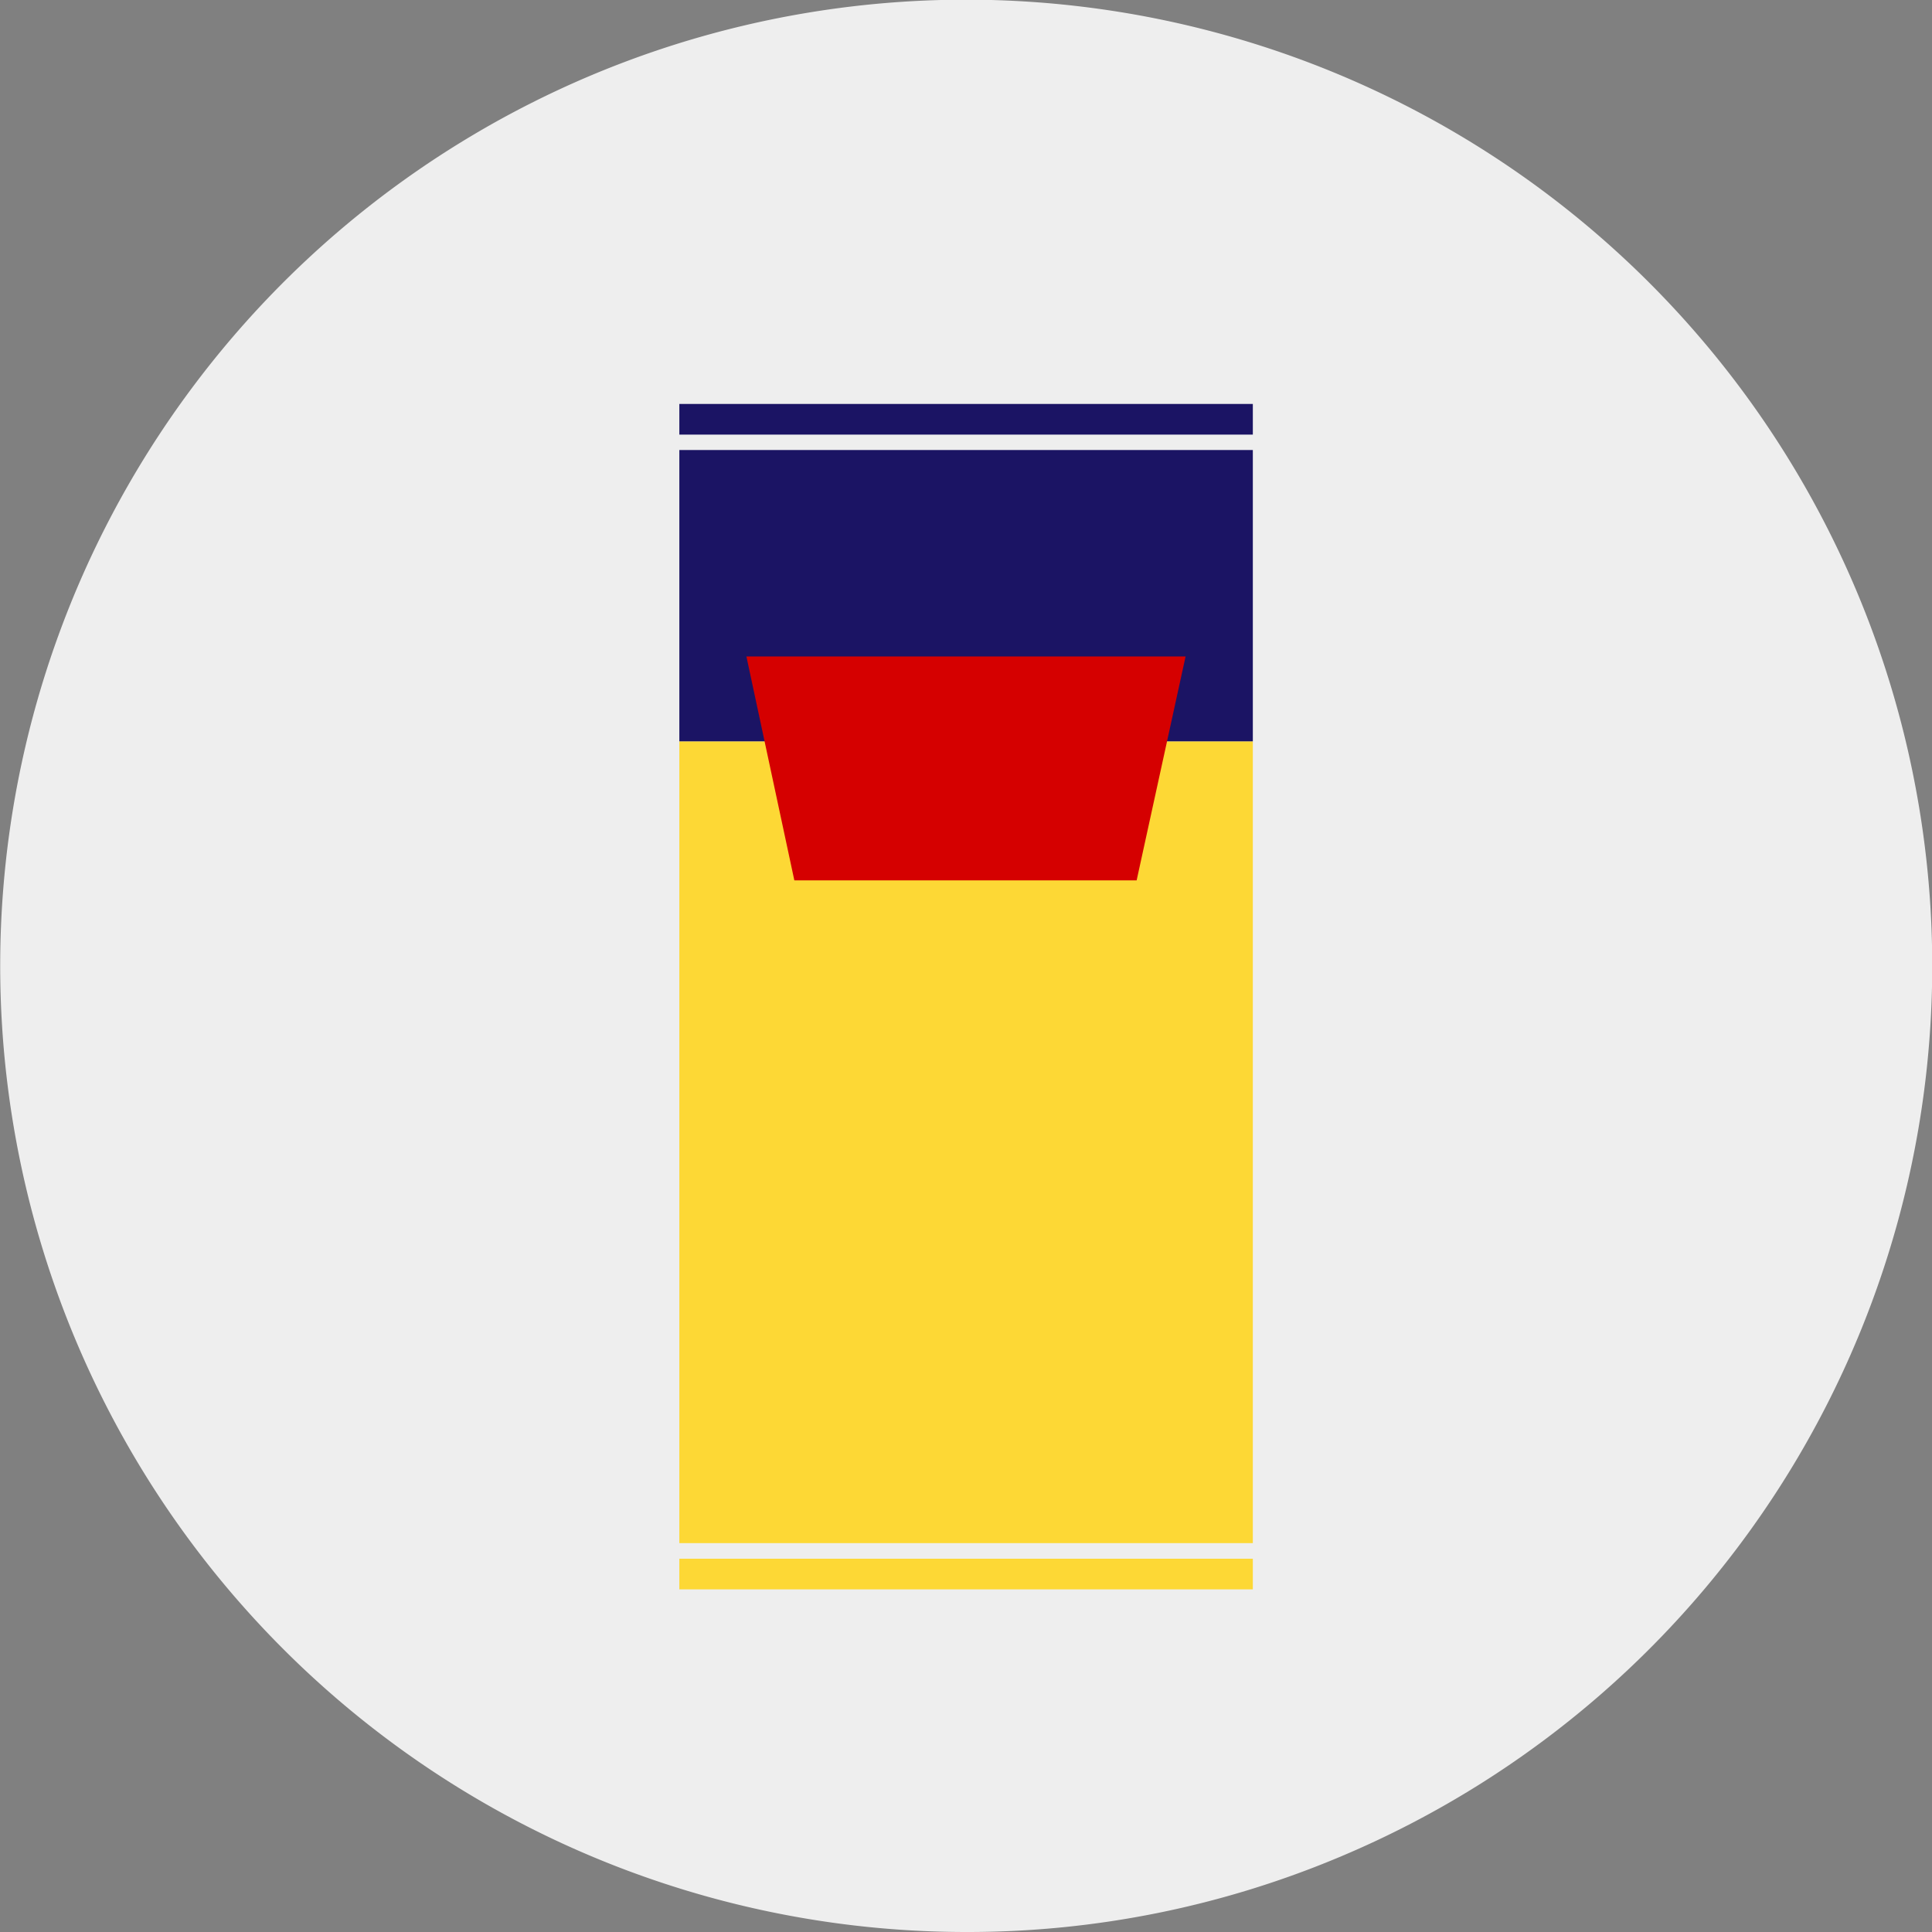 <svg xmlns="http://www.w3.org/2000/svg" viewBox="0 0 114.07 114.07"><rect x="0" y="0" width="114.07" height="114.07" fill="#808080" stroke="none"/><defs><style>.cls-1{fill:#eee;}.cls-2{fill:#fdd835;}.cls-3{fill:#1b1464;}.cls-4{fill:#d50000;}</style></defs><title>Seashell</title><g id="Layer_2" data-name="Layer 2"><g id="Layer_1-2" data-name="Layer 1"><path id="Path_172" data-name="Path 172" class="cls-1" d="M57,114.07A57.05,57.05,0,0,1,34.83,4.48a57,57,0,0,1,44.41,105.1A56.68,56.68,0,0,1,57,114.07Z"/><rect class="cls-2" x="40.11" y="43.77" width="33.86" height="47.34"/><rect class="cls-2" x="40.11" y="92.03" width="33.86" height="1.81"/><rect class="cls-3" x="40.11" y="26.57" width="33.86" height="17.2"/><rect class="cls-3" x="40.11" y="23.85" width="33.86" height="1.81"/><polygon class="cls-4" points="44.07 38.76 46.9 51.98 67.11 51.98 70 38.76 44.07 38.76"/></g></g></svg>
